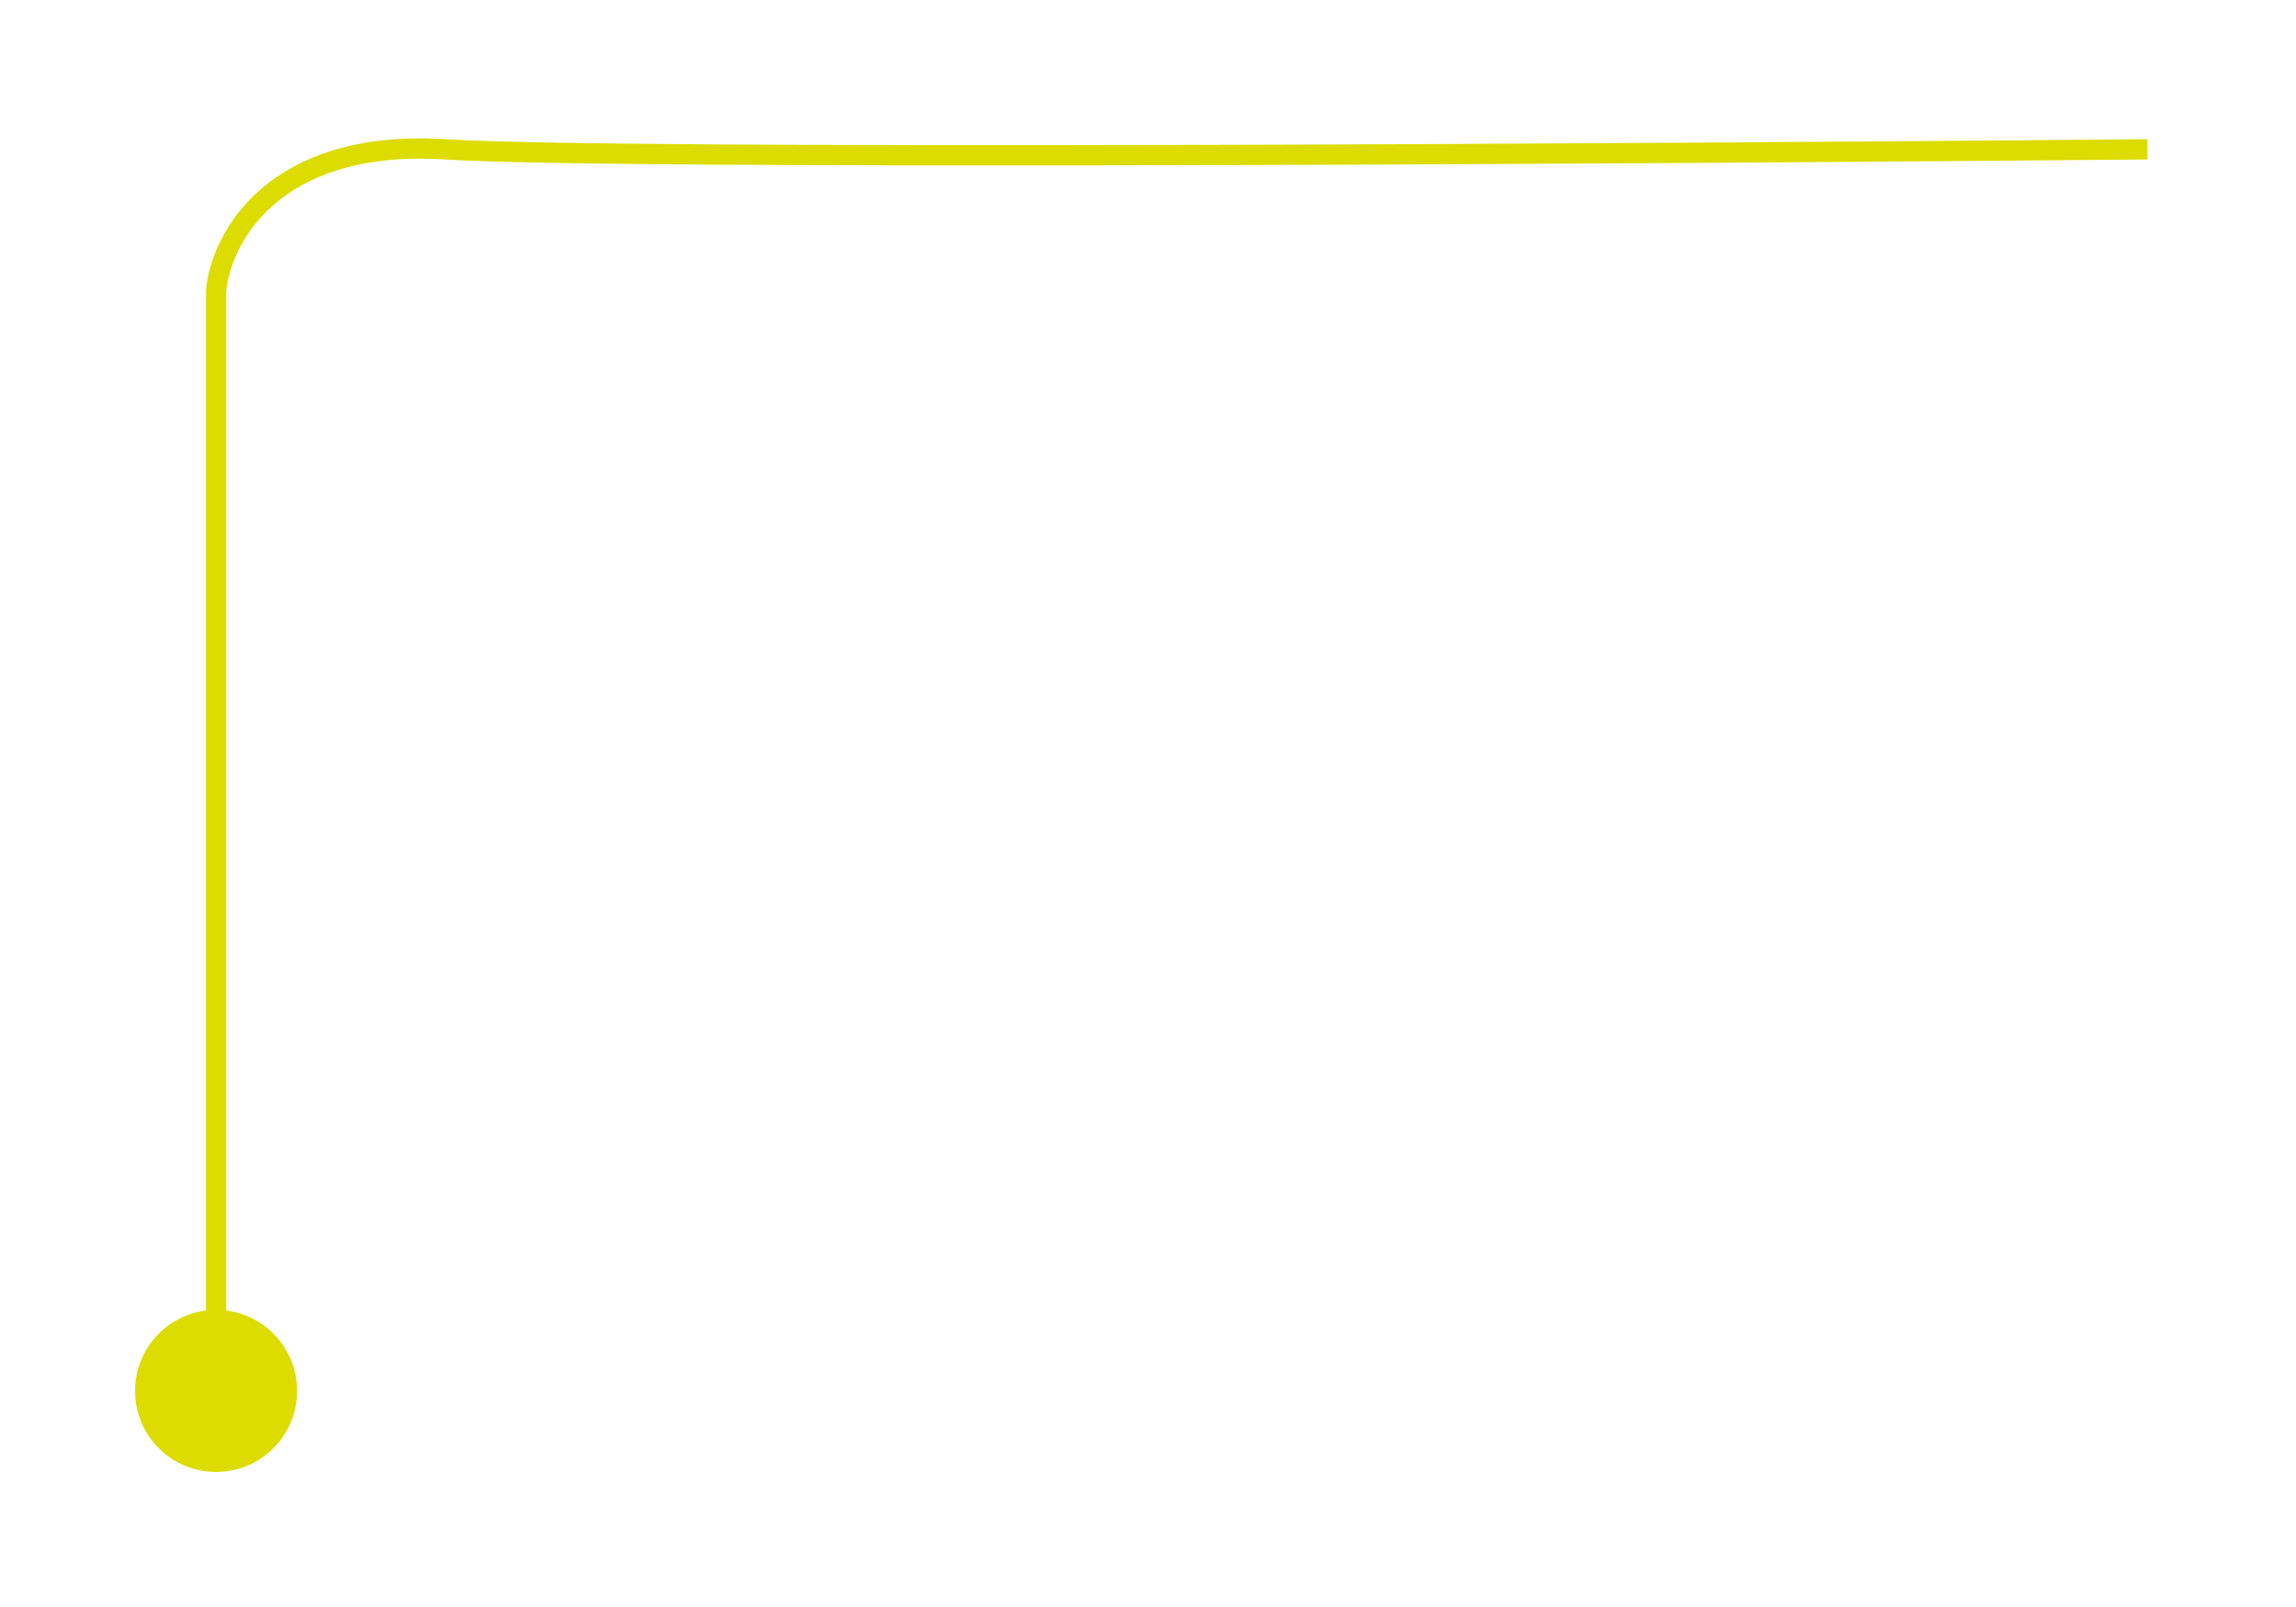 <svg width="170" height="119" viewBox="0 0 170 119" fill="none" xmlns="http://www.w3.org/2000/svg">
<g filter="url(#filter0_d_2814_12930)">
<path d="M16 102L16 19.552C16.332 15.722 20.185 8.26 32.941 9.059C45.696 9.859 122.295 9.393 159 9.059" stroke="#DCDC00" stroke-width="1.5"/>
</g>
<g filter="url(#filter1_d_2814_12930)">
<circle cx="16" cy="101" r="6" fill="#DCDC00"/>
</g>
<defs>
<filter id="filter0_d_2814_12930" x="5.25" y="0.25" width="163.757" height="113.75" filterUnits="userSpaceOnUse" color-interpolation-filters="sRGB">
<feFlood flood-opacity="0" result="BackgroundImageFix"/>
<feColorMatrix in="SourceAlpha" type="matrix" values="0 0 0 0 0 0 0 0 0 0 0 0 0 0 0 0 0 0 127 0" result="hardAlpha"/>
<feOffset dy="2"/>
<feGaussianBlur stdDeviation="5"/>
<feComposite in2="hardAlpha" operator="out"/>
<feColorMatrix type="matrix" values="0 0 0 0 1 0 0 0 0 0.909 0 0 0 0 0.338 0 0 0 1 0"/>
<feBlend mode="normal" in2="BackgroundImageFix" result="effect1_dropShadow_2814_12930"/>
<feBlend mode="normal" in="SourceGraphic" in2="effect1_dropShadow_2814_12930" result="shape"/>
</filter>
<filter id="filter1_d_2814_12930" x="0" y="87" width="32" height="32" filterUnits="userSpaceOnUse" color-interpolation-filters="sRGB">
<feFlood flood-opacity="0" result="BackgroundImageFix"/>
<feColorMatrix in="SourceAlpha" type="matrix" values="0 0 0 0 0 0 0 0 0 0 0 0 0 0 0 0 0 0 127 0" result="hardAlpha"/>
<feOffset dy="2"/>
<feGaussianBlur stdDeviation="5"/>
<feComposite in2="hardAlpha" operator="out"/>
<feColorMatrix type="matrix" values="0 0 0 0 0.996 0 0 0 0 0.894 0 0 0 0 0.251 0 0 0 0.72 0"/>
<feBlend mode="normal" in2="BackgroundImageFix" result="effect1_dropShadow_2814_12930"/>
<feBlend mode="normal" in="SourceGraphic" in2="effect1_dropShadow_2814_12930" result="shape"/>
</filter>
</defs>
</svg>
